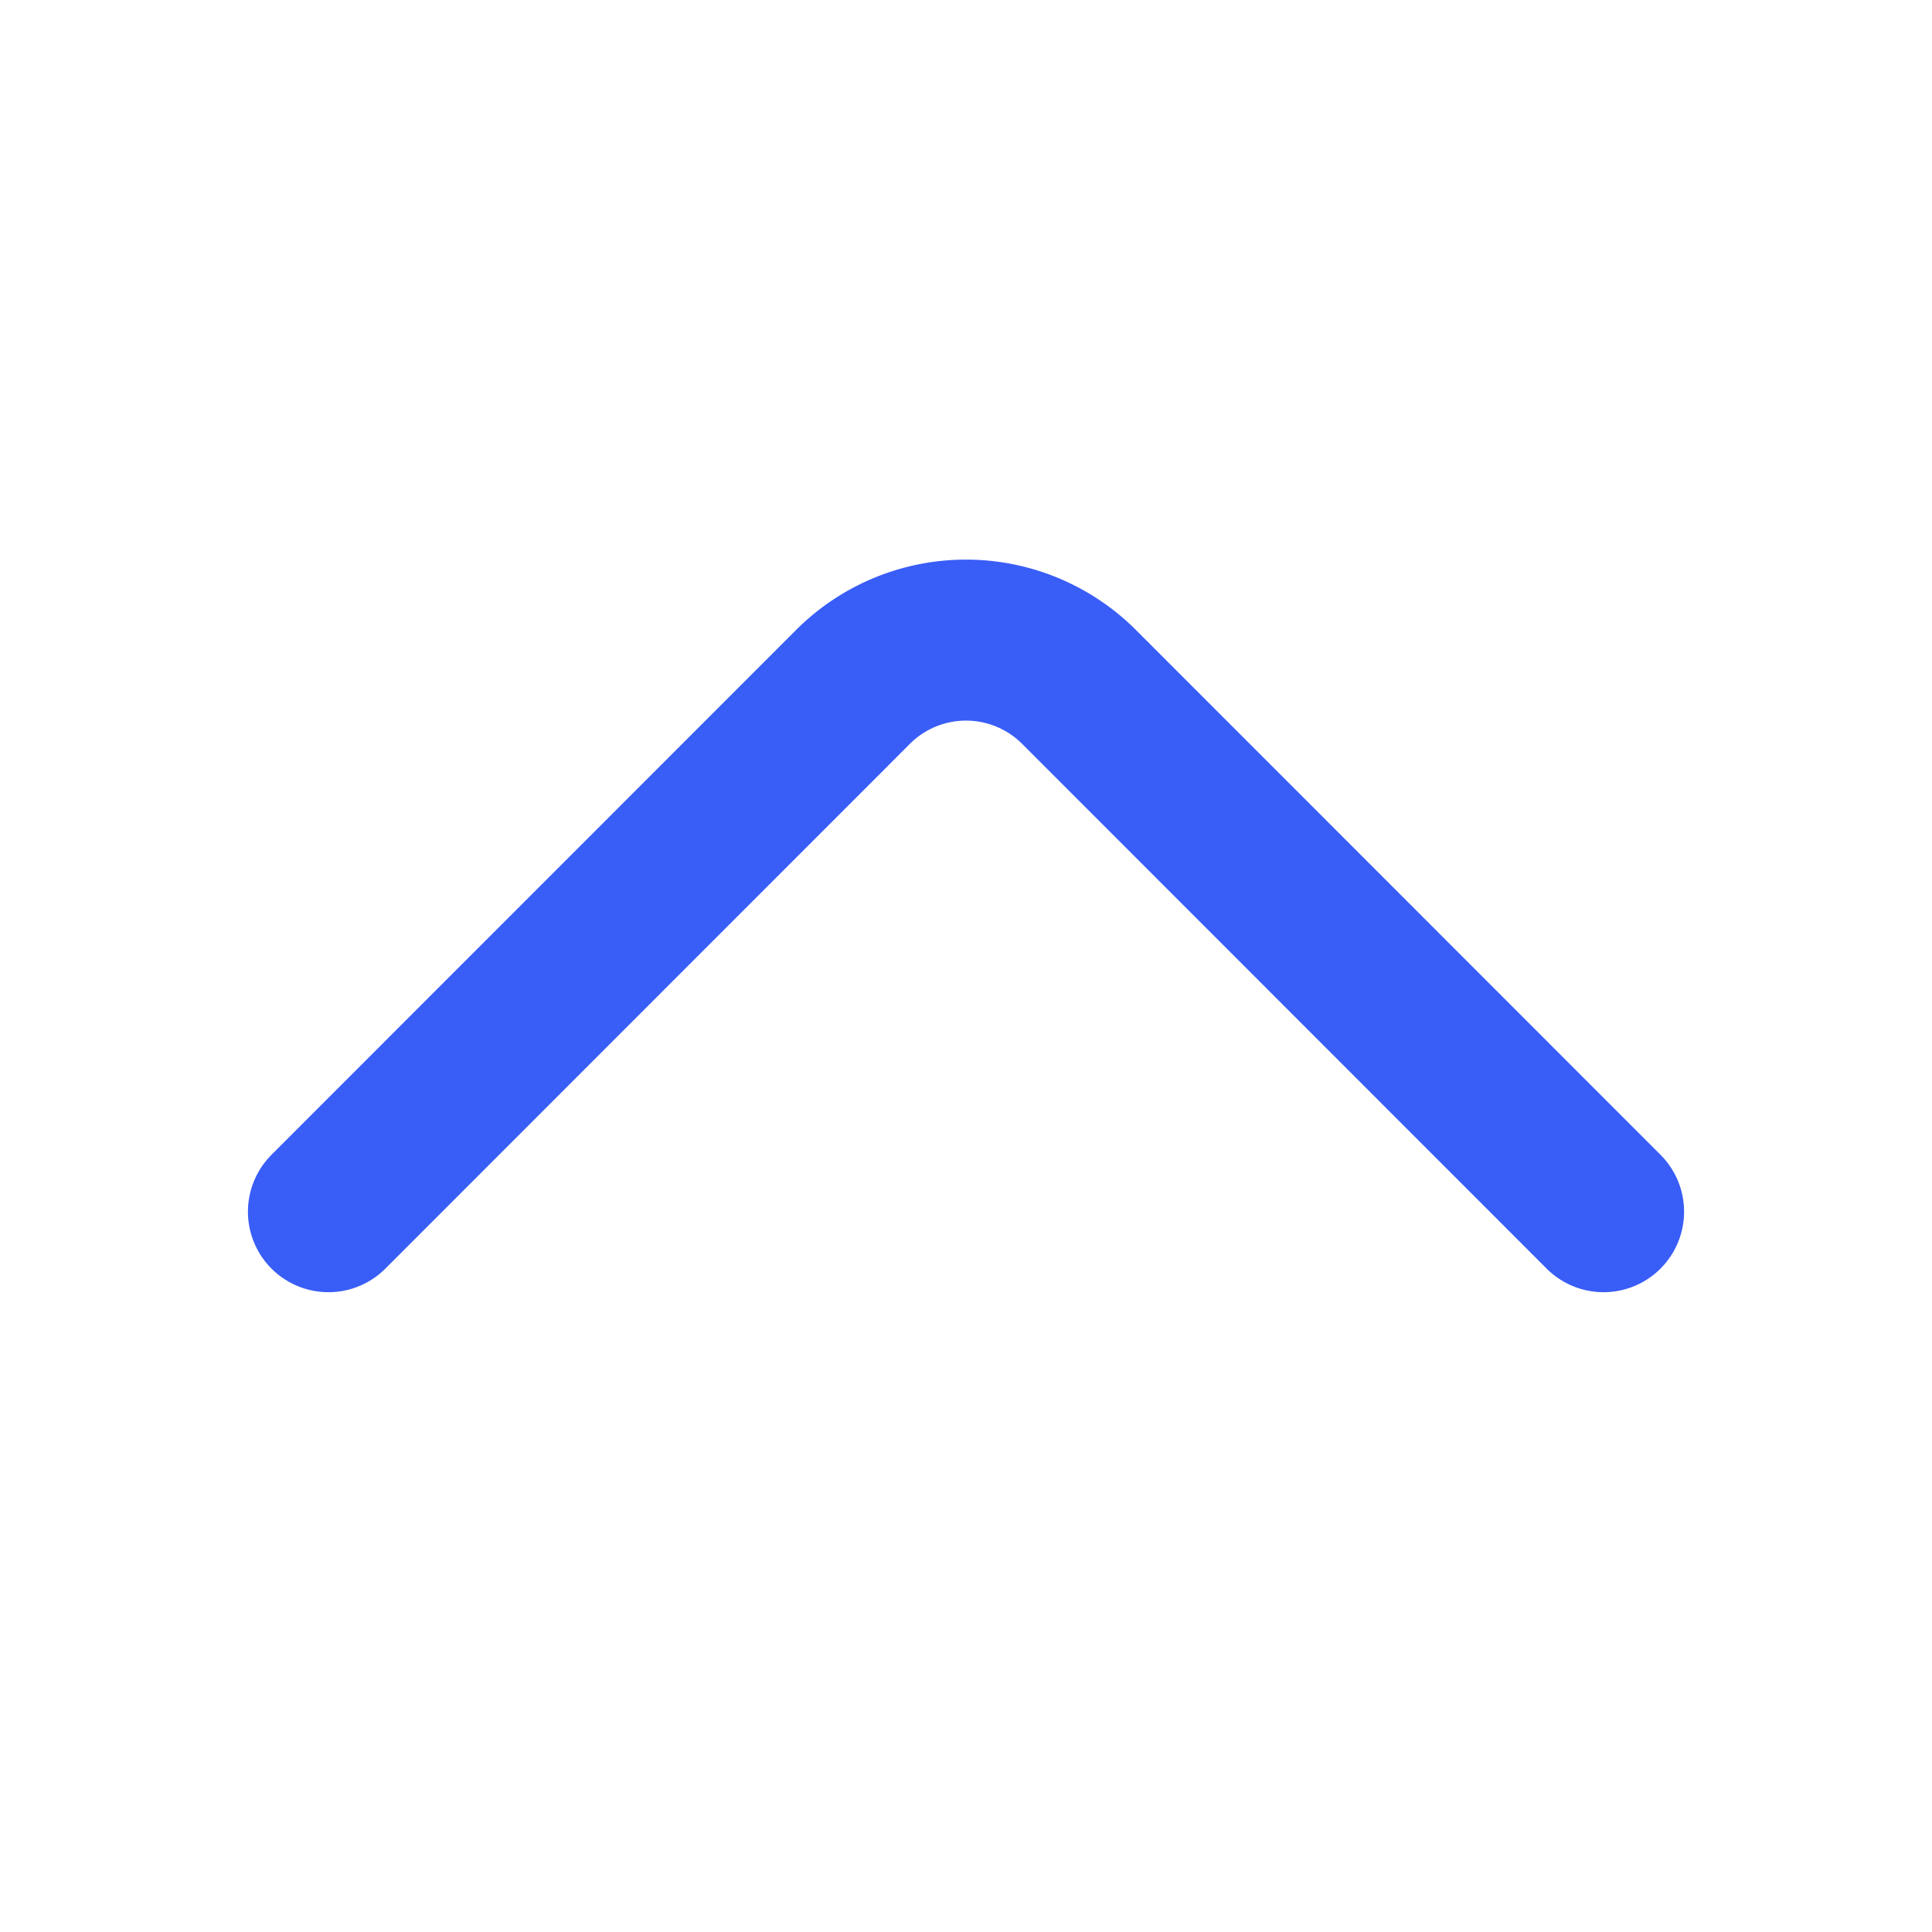 <svg id="arrow-down" xmlns="http://www.w3.org/2000/svg" width="24" height="24" viewBox="0 0 24 24">
  <path id="Vector" d="M15.84,7.1,9.32.577a1.986,1.986,0,0,0-2.8,0L0,7.1" transform="translate(4.08 7.952)" fill="none" stroke="#395df7" stroke-linecap="round" stroke-linejoin="round" stroke-width="2"/>
  <path id="Vector-2" data-name="Vector" d="M0,24H24V0H0Z" transform="translate(24 24) rotate(180)" fill="none" opacity="0"/>
</svg>
